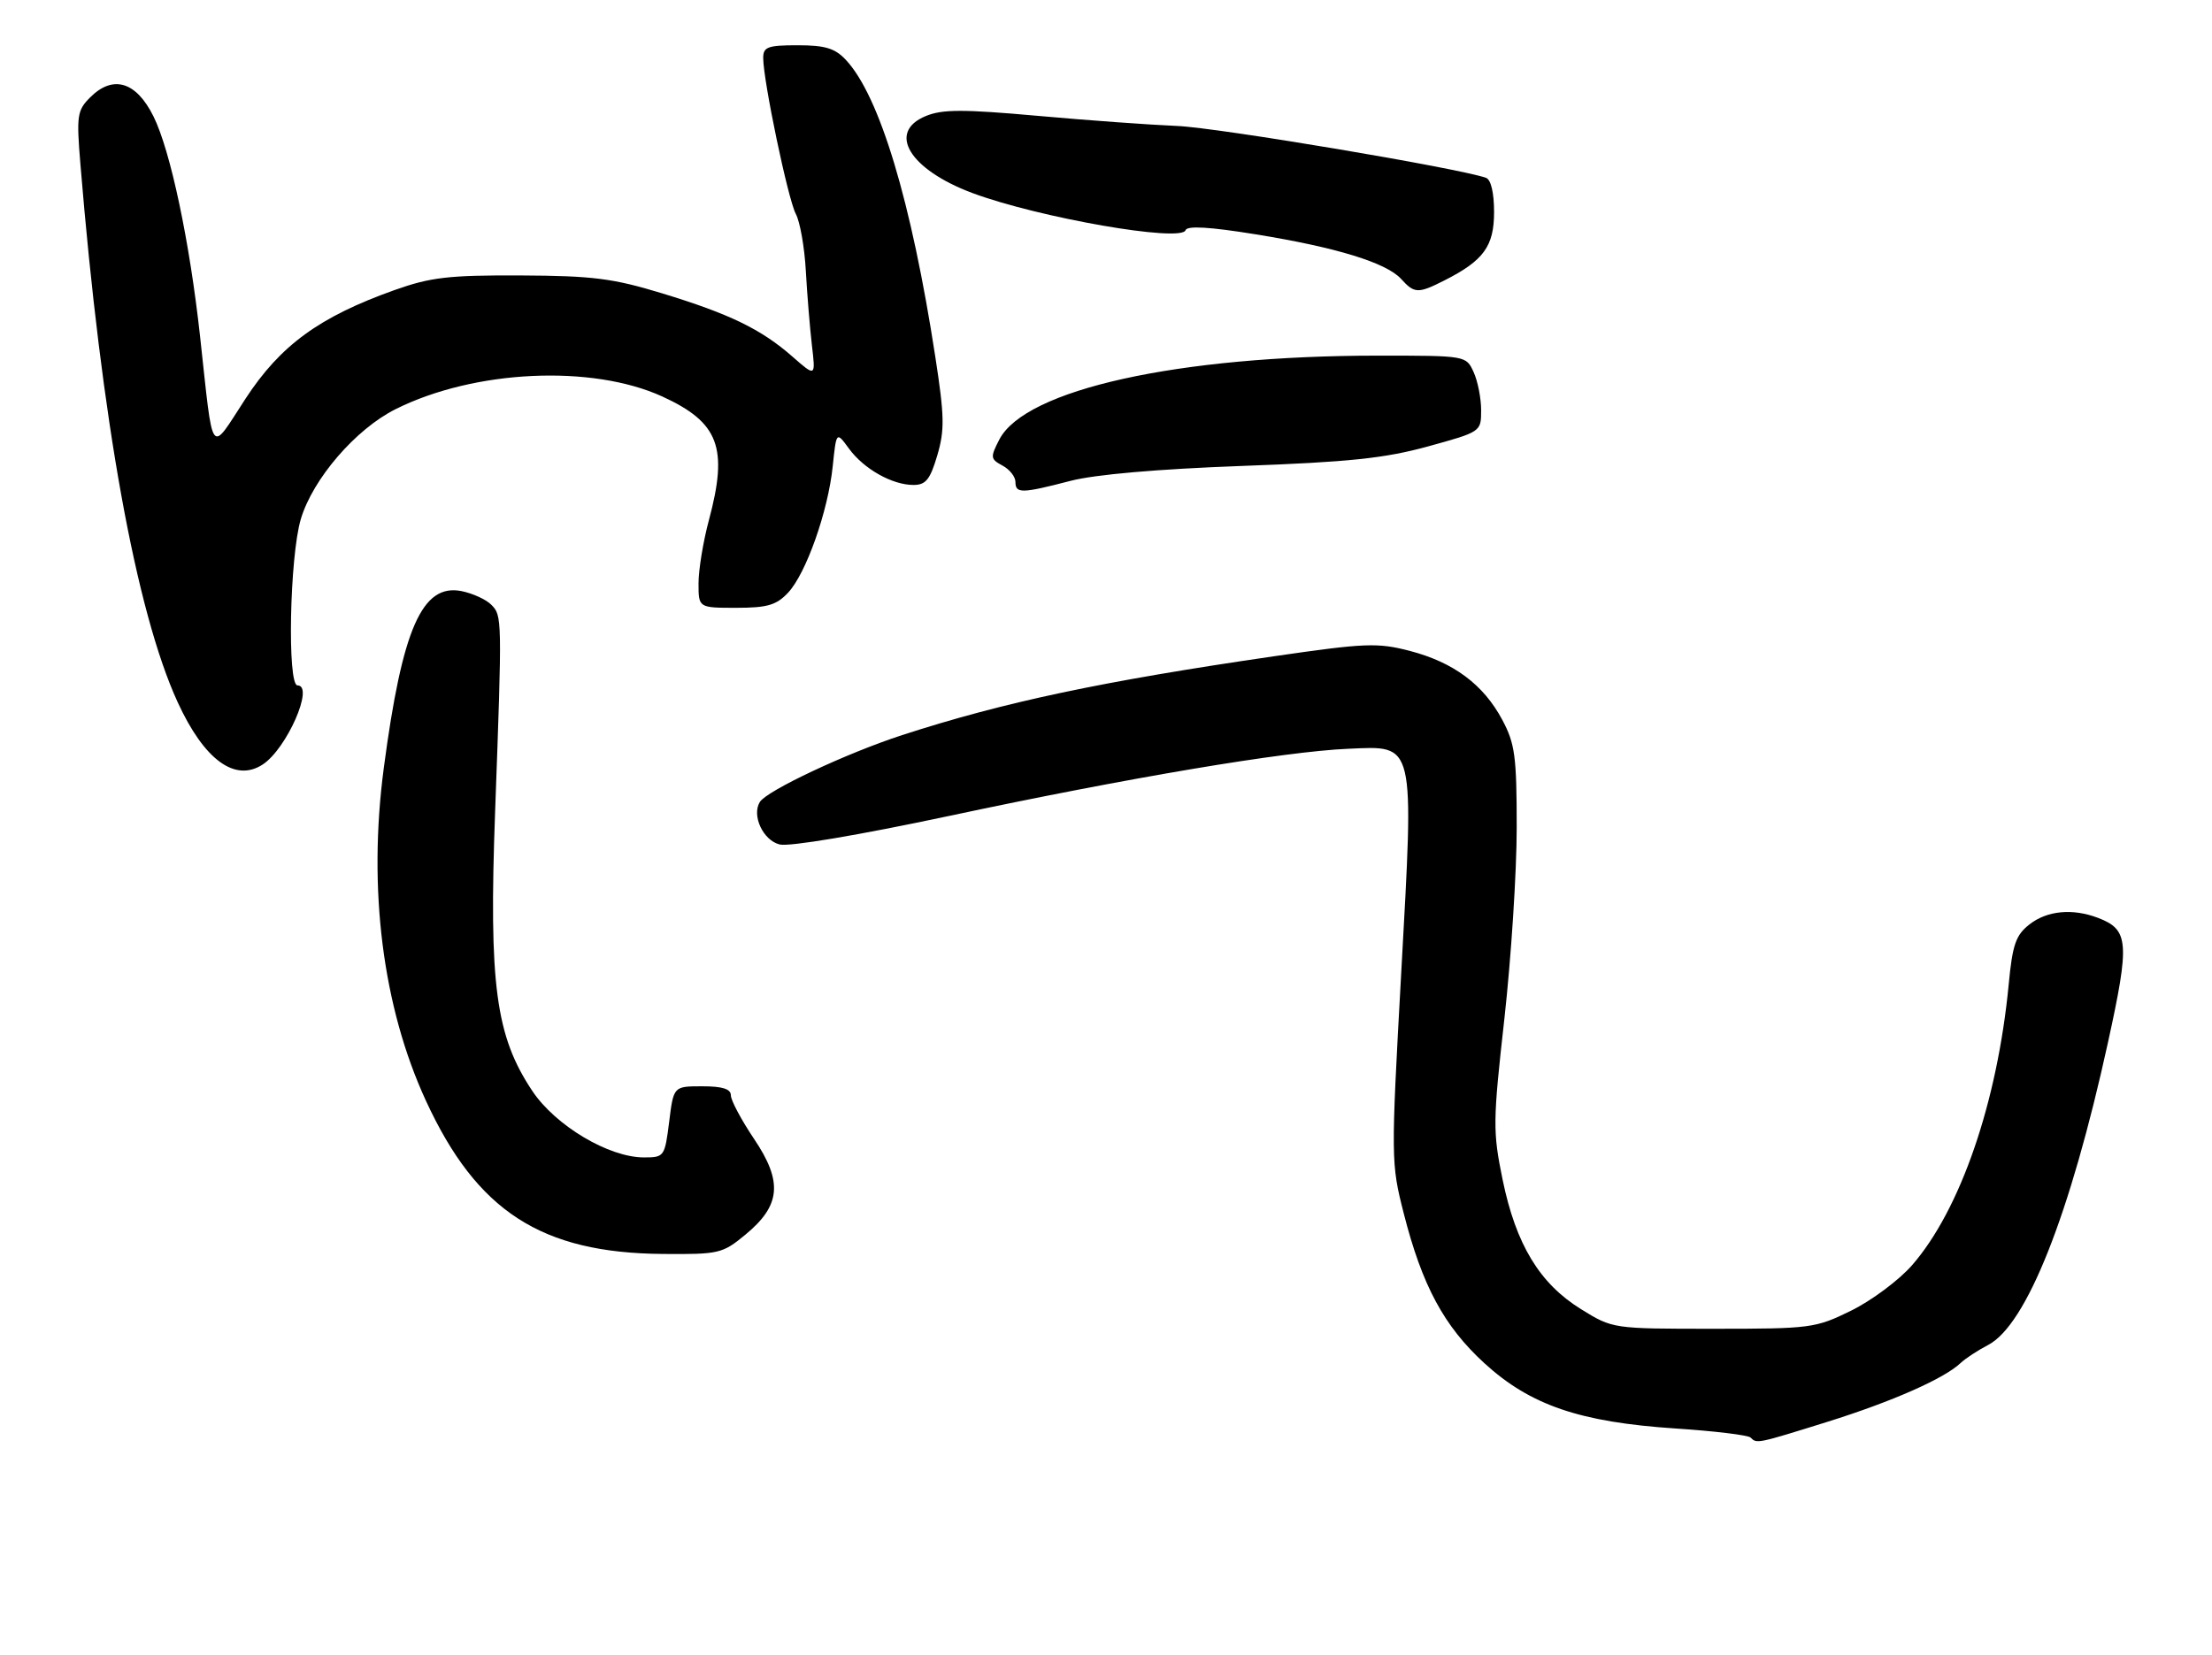 <?xml version="1.0" encoding="UTF-8" standalone="no"?>
<!DOCTYPE svg PUBLIC "-//W3C//DTD SVG 1.1//EN" "http://www.w3.org/Graphics/SVG/1.1/DTD/svg11.dtd" >
<svg xmlns="http://www.w3.org/2000/svg" xmlns:xlink="http://www.w3.org/1999/xlink" version="1.1" viewBox="0 0 342 256">
 <g >
 <path fill="currentColor"
d=" M 282.54 219.89 C 292.52 216.77 300.59 213.21 303.14 210.79 C 303.89 210.08 305.79 208.84 307.36 208.02 C 313.32 204.95 320.07 187.90 325.92 161.20 C 329.31 145.73 329.15 143.77 324.37 141.95 C 320.43 140.45 316.49 140.83 313.77 142.97 C 311.66 144.62 311.15 146.10 310.57 152.22 C 308.82 170.47 303.09 187.12 295.61 195.69 C 293.59 197.99 289.37 201.14 286.22 202.69 C 280.69 205.41 279.97 205.50 264.92 205.50 C 249.34 205.50 249.34 205.50 244.45 202.47 C 238.04 198.51 234.38 192.46 232.32 182.44 C 230.79 174.97 230.81 173.49 232.60 157.50 C 233.64 148.15 234.50 134.88 234.50 128.00 C 234.50 116.97 234.24 115.01 232.26 111.31 C 229.35 105.86 224.74 102.43 217.96 100.66 C 212.98 99.37 211.11 99.44 197.00 101.49 C 170.37 105.37 155.25 108.57 139.50 113.68 C 130.89 116.48 118.57 122.27 117.48 124.03 C 116.19 126.12 117.98 129.96 120.54 130.60 C 122.03 130.97 132.68 129.18 146.78 126.18 C 174.47 120.28 198.62 116.21 208.47 115.80 C 218.87 115.35 218.64 114.38 216.64 150.54 C 215.05 179.27 215.06 179.91 217.03 187.64 C 219.88 198.84 223.27 205.13 229.53 210.85 C 236.62 217.33 244.28 219.94 259.03 220.92 C 265.05 221.31 270.28 221.95 270.65 222.32 C 271.63 223.30 271.61 223.30 282.54 219.89 Z  M 115.23 190.96 C 120.73 186.43 121.06 182.77 116.57 176.11 C 114.61 173.19 113.00 170.17 113.00 169.40 C 113.00 168.41 111.70 168.00 108.57 168.00 C 104.14 168.00 104.14 168.00 103.46 173.50 C 102.78 178.88 102.70 179.00 99.56 179.00 C 94.13 179.00 85.90 174.10 82.31 168.73 C 76.63 160.23 75.57 152.29 76.55 125.54 C 77.65 95.38 77.64 95.21 75.94 93.51 C 75.13 92.70 73.08 91.77 71.37 91.42 C 65.27 90.20 62.19 97.20 59.34 118.76 C 56.86 137.50 59.16 155.71 65.85 170.23 C 73.73 187.34 83.70 193.79 102.52 193.93 C 111.15 194.00 111.71 193.87 115.23 190.96 Z  M 40.62 118.23 C 44.33 115.81 48.64 106.00 46.00 106.00 C 44.39 106.00 44.78 86.10 46.51 80.28 C 48.36 74.06 55.00 66.35 61.18 63.27 C 73.34 57.19 91.50 56.34 102.40 61.32 C 111.16 65.34 112.62 69.21 109.60 80.46 C 108.72 83.74 108.00 88.13 108.00 90.21 C 108.00 94.00 108.00 94.00 113.83 94.00 C 118.64 94.00 120.03 93.59 121.84 91.67 C 124.63 88.70 128.03 79.07 128.75 72.10 C 129.31 66.71 129.31 66.71 131.26 69.38 C 133.55 72.52 137.94 75.00 141.23 75.00 C 143.14 75.00 143.81 74.16 144.91 70.44 C 146.07 66.51 146.03 64.38 144.61 55.19 C 140.92 31.16 135.99 14.81 130.77 9.25 C 129.09 7.46 127.56 7.00 123.33 7.00 C 118.70 7.00 118.00 7.26 118.00 8.96 C 118.00 12.48 121.84 30.83 123.04 33.08 C 123.69 34.29 124.39 38.25 124.59 41.89 C 124.79 45.53 125.22 50.71 125.53 53.40 C 126.11 58.30 126.11 58.30 122.53 55.16 C 117.69 50.91 112.80 48.54 102.32 45.35 C 94.76 43.05 91.64 42.65 80.50 42.60 C 69.35 42.55 66.57 42.88 61.00 44.86 C 49.38 49.00 43.35 53.39 37.94 61.69 C 32.37 70.23 33.03 71.14 30.93 52.00 C 29.32 37.32 26.36 23.31 23.73 18.00 C 21.06 12.61 17.47 11.53 13.94 15.06 C 11.93 17.07 11.81 17.87 12.43 25.37 C 15.68 64.96 21.02 94.54 27.47 108.60 C 31.57 117.53 36.35 121.03 40.62 118.23 Z  M 165.50 74.37 C 169.31 73.38 178.99 72.54 192.00 72.06 C 208.56 71.46 214.09 70.88 220.75 69.05 C 228.99 66.78 229.00 66.78 229.00 63.44 C 229.00 61.60 228.48 58.95 227.84 57.55 C 226.68 55.00 226.68 55.00 213.08 55.00 C 182.13 55.00 158.52 60.23 154.51 67.97 C 153.09 70.73 153.12 70.99 154.99 72.00 C 156.10 72.59 157.00 73.73 157.00 74.54 C 157.00 76.35 157.96 76.33 165.50 74.37 Z  M 223.30 43.38 C 229.39 40.30 231.00 38.09 231.00 32.79 C 231.00 29.81 230.52 27.77 229.75 27.50 C 225.48 25.99 188.20 19.73 182.00 19.48 C 177.88 19.31 168.15 18.61 160.38 17.91 C 148.86 16.88 145.69 16.89 143.13 17.95 C 137.10 20.44 140.62 26.22 150.36 29.86 C 160.63 33.68 182.66 37.52 183.30 35.60 C 183.54 34.89 186.99 35.08 194.08 36.23 C 206.57 38.24 214.35 40.63 216.63 43.14 C 218.68 45.41 219.25 45.43 223.30 43.38 Z "/>
</g>
</svg>